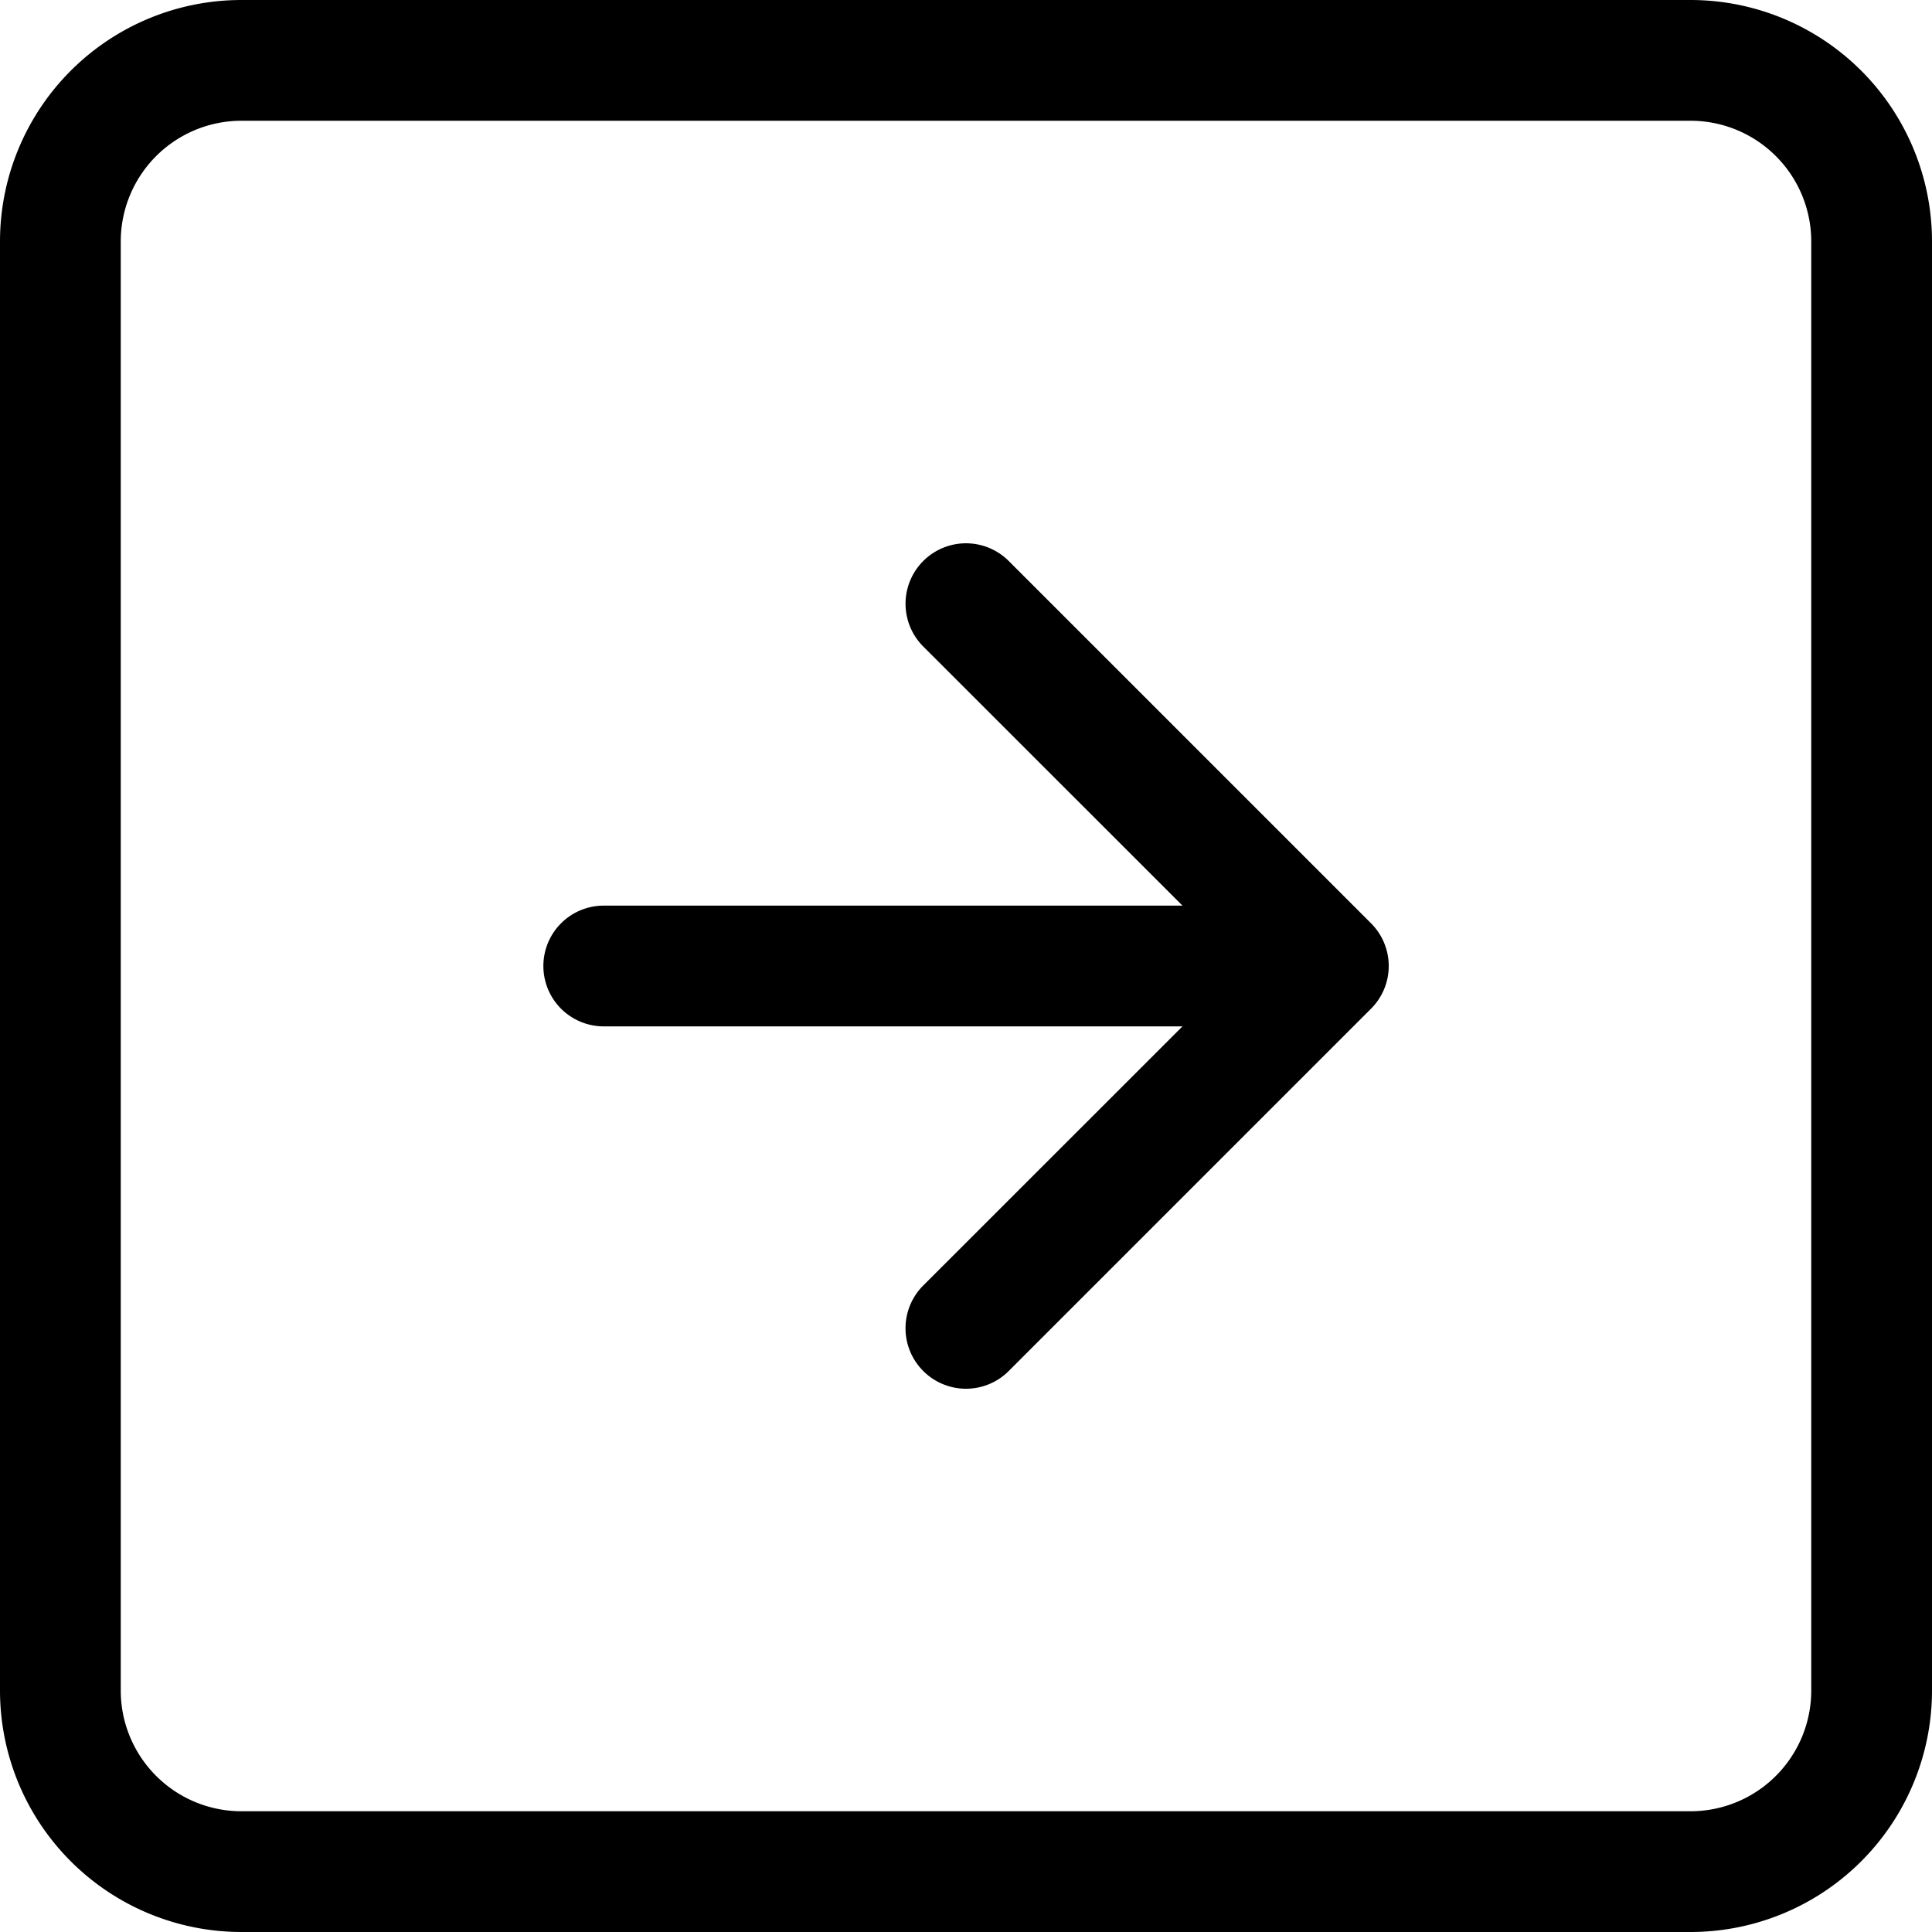 <svg class="bi bi-arrow-right-square" width="1em" height="1em" viewBox="0 0 16 16" fill="currentColor" xmlns="http://www.w3.org/2000/svg">
  <path fill-rule="evenodd" d="M14 1H2a1 1 0 0 0-1 1v12a1 1 0 0 0 1 1h12a1 1 0 0 0 1-1V2a1 1 0 0 0-1-1zM2 0a2 2 0 0 0-2 2v12a2 2 0 0 0 2 2h12a2 2 0 0 0 2-2V2a2 2 0 0 0-2-2H2z" clip-rule="evenodd"/>
  <path fill-rule="evenodd" d="M7.646 11.354a.5.5 0 0 1 0-.708L10.293 8 7.646 5.354a.5.5 0 1 1 .708-.708l3 3a.5.5 0 0 1 0 .708l-3 3a.5.5 0 0 1-.708 0z" clip-rule="evenodd"/>
  <path fill-rule="evenodd" d="M4.5 8a.5.5 0 0 1 .5-.5h5a.5.5 0 0 1 0 1H5a.5.5 0 0 1-.5-.5z" clip-rule="evenodd"/>
</svg>